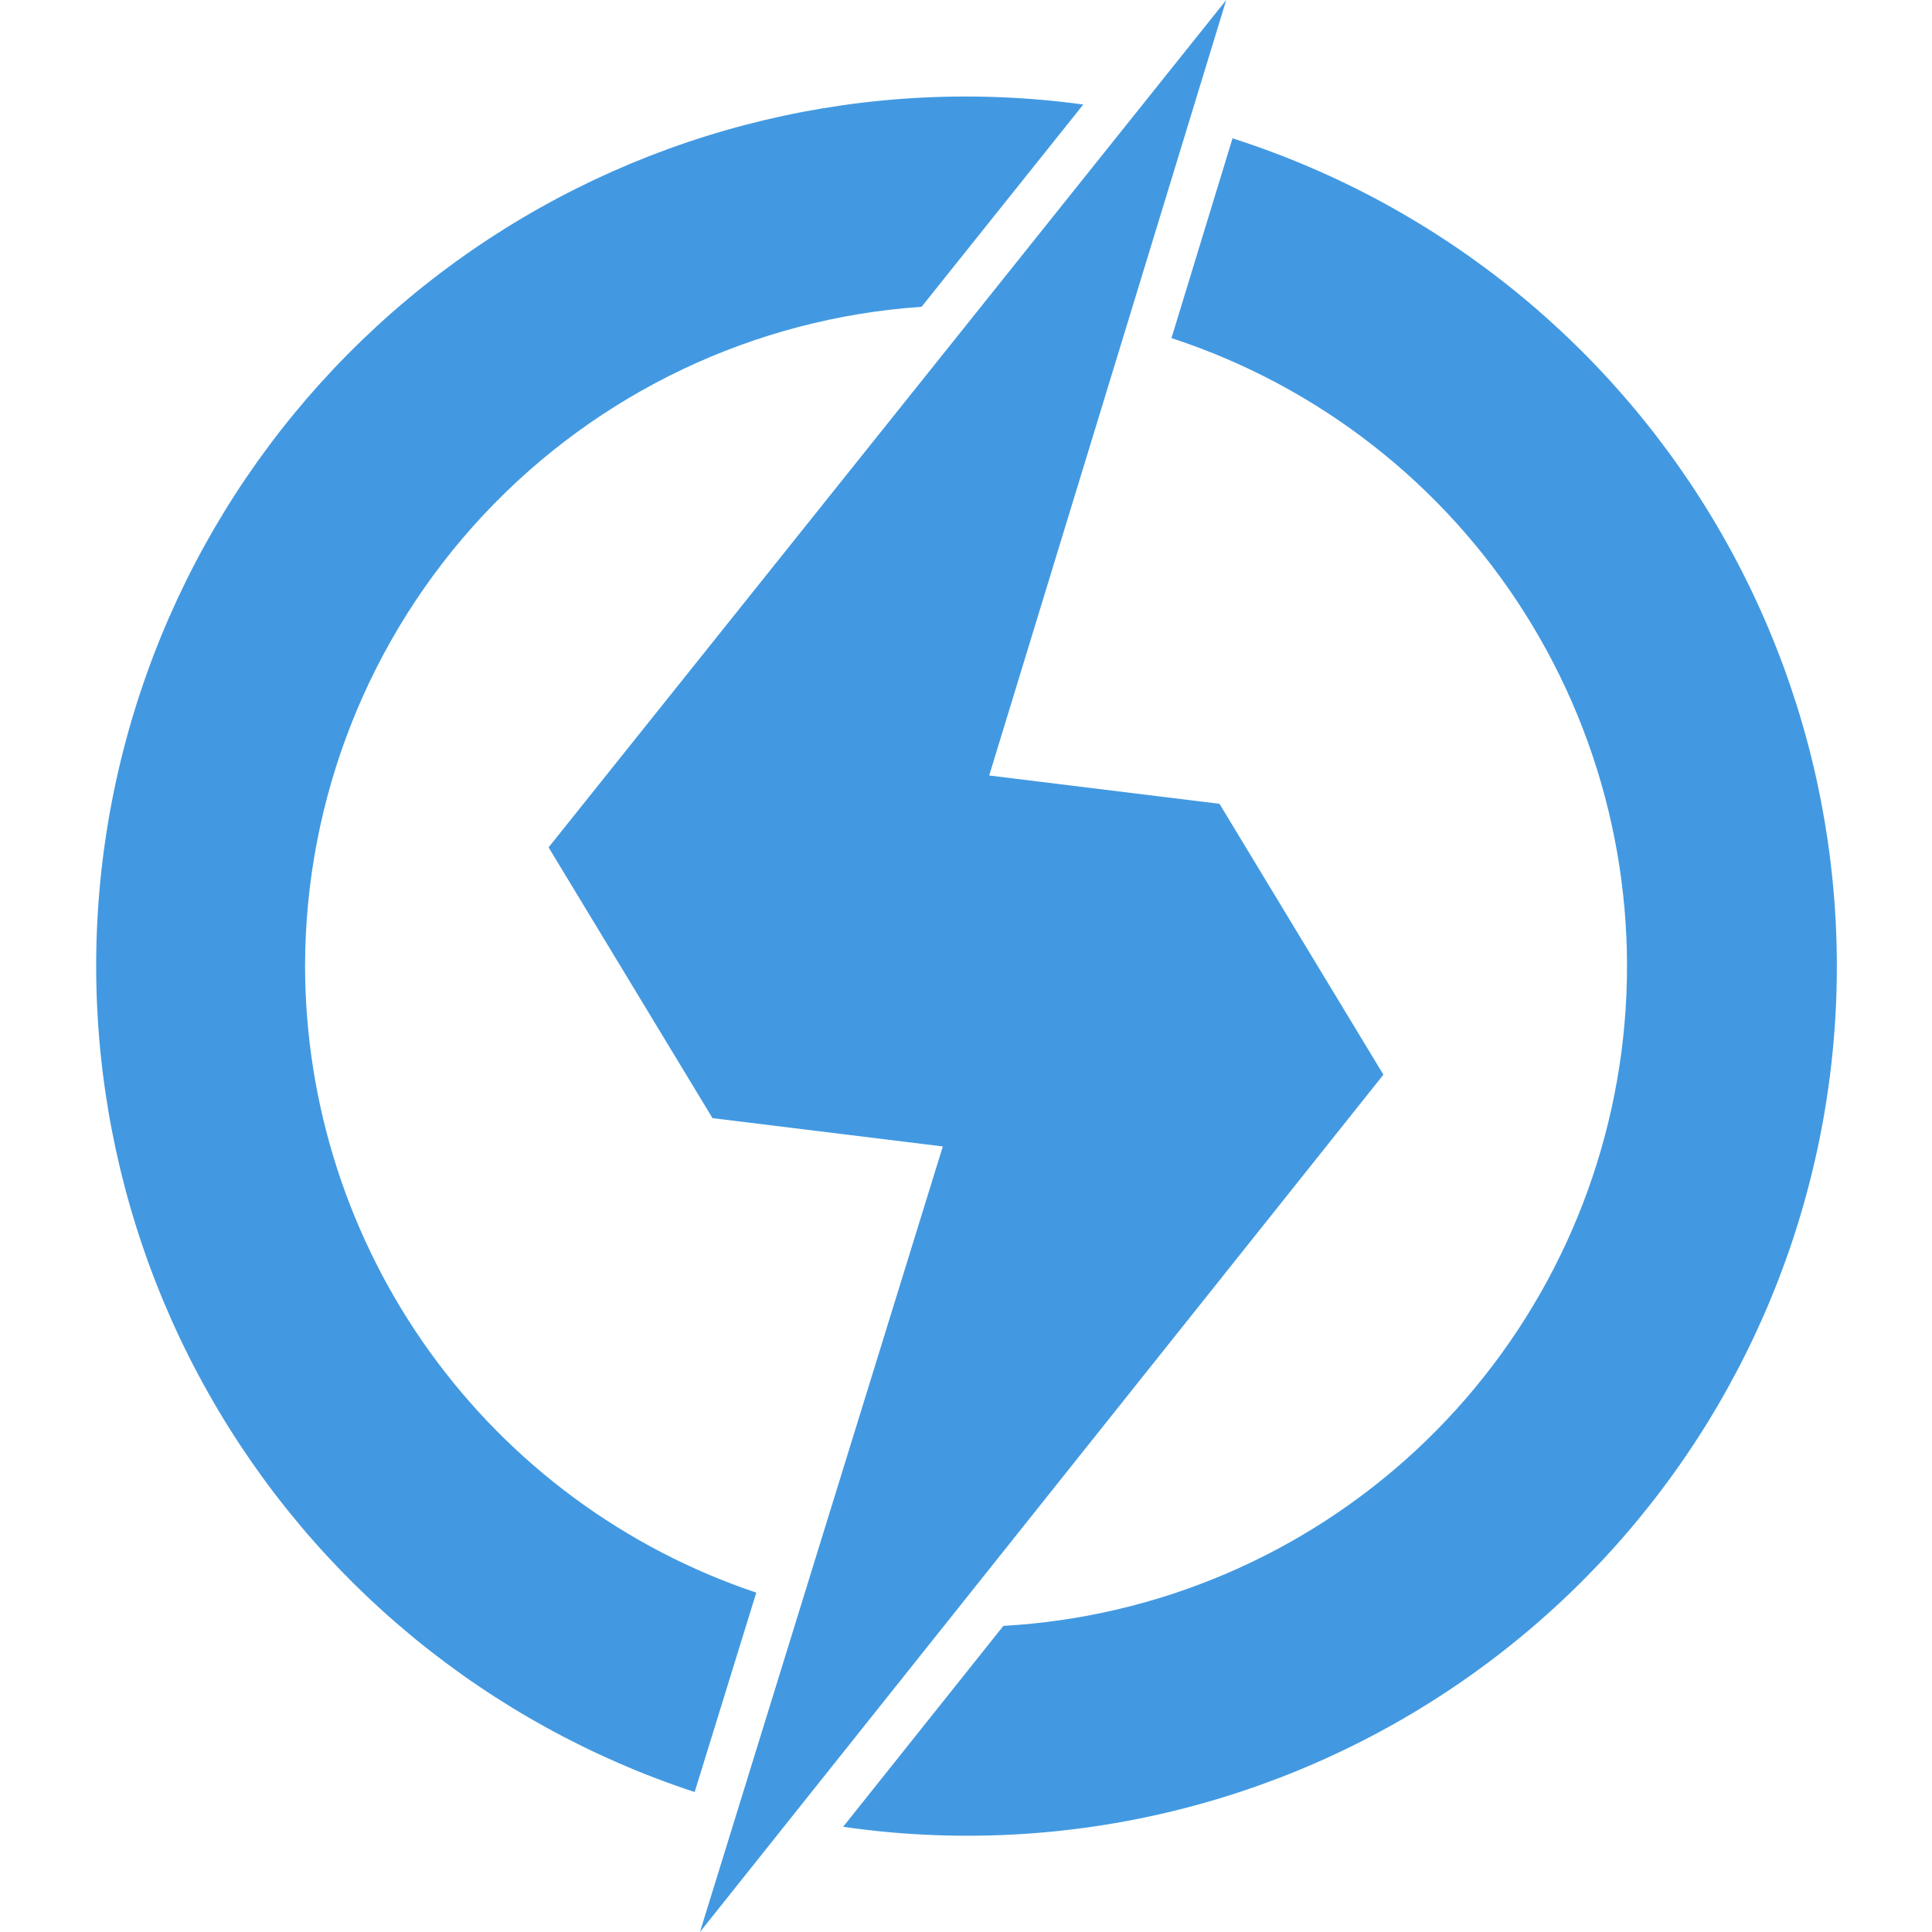 <svg width="200" height="200" viewBox="0 0 200 200" fill="none" xmlns="http://www.w3.org/2000/svg">
<path d="M31.58 100C31.601 82.659 38.2 65.971 50.045 53.306C61.89 40.64 78.099 32.94 95.4 31.76L112.14 10.82C89.886 7.779 67.3 13.17 48.818 25.932C30.335 38.694 17.293 57.906 12.252 79.794C7.211 101.681 10.537 124.663 21.576 144.224C32.614 163.784 50.568 178.511 71.91 185.51L78.29 164.87C64.696 160.304 52.877 151.588 44.497 139.951C36.117 128.313 31.6 114.34 31.58 100Z" fill="#4299e1"/>
<path d="M127.59 14.32L121.27 35C136.428 39.952 149.38 50.045 157.885 63.533C166.391 77.022 169.917 93.058 167.853 108.871C165.789 124.683 158.265 139.277 146.582 150.131C134.899 160.984 119.792 167.414 103.87 168.31L87.28 189.11C109.624 192.338 132.364 187.052 150.992 174.299C169.62 161.546 182.775 142.258 187.849 120.26C192.922 98.262 189.542 75.161 178.381 55.538C167.219 35.915 149.091 21.203 127.59 14.32Z" fill="#4299e1"/>
<path d="M126.24 83.21L102.4 80.28L126.94 0L56.79 87.72L73.76 115.75L97.6 118.68L72.46 200L143.21 111.25L126.24 83.21Z" fill="#4299e1"/>
</svg>

